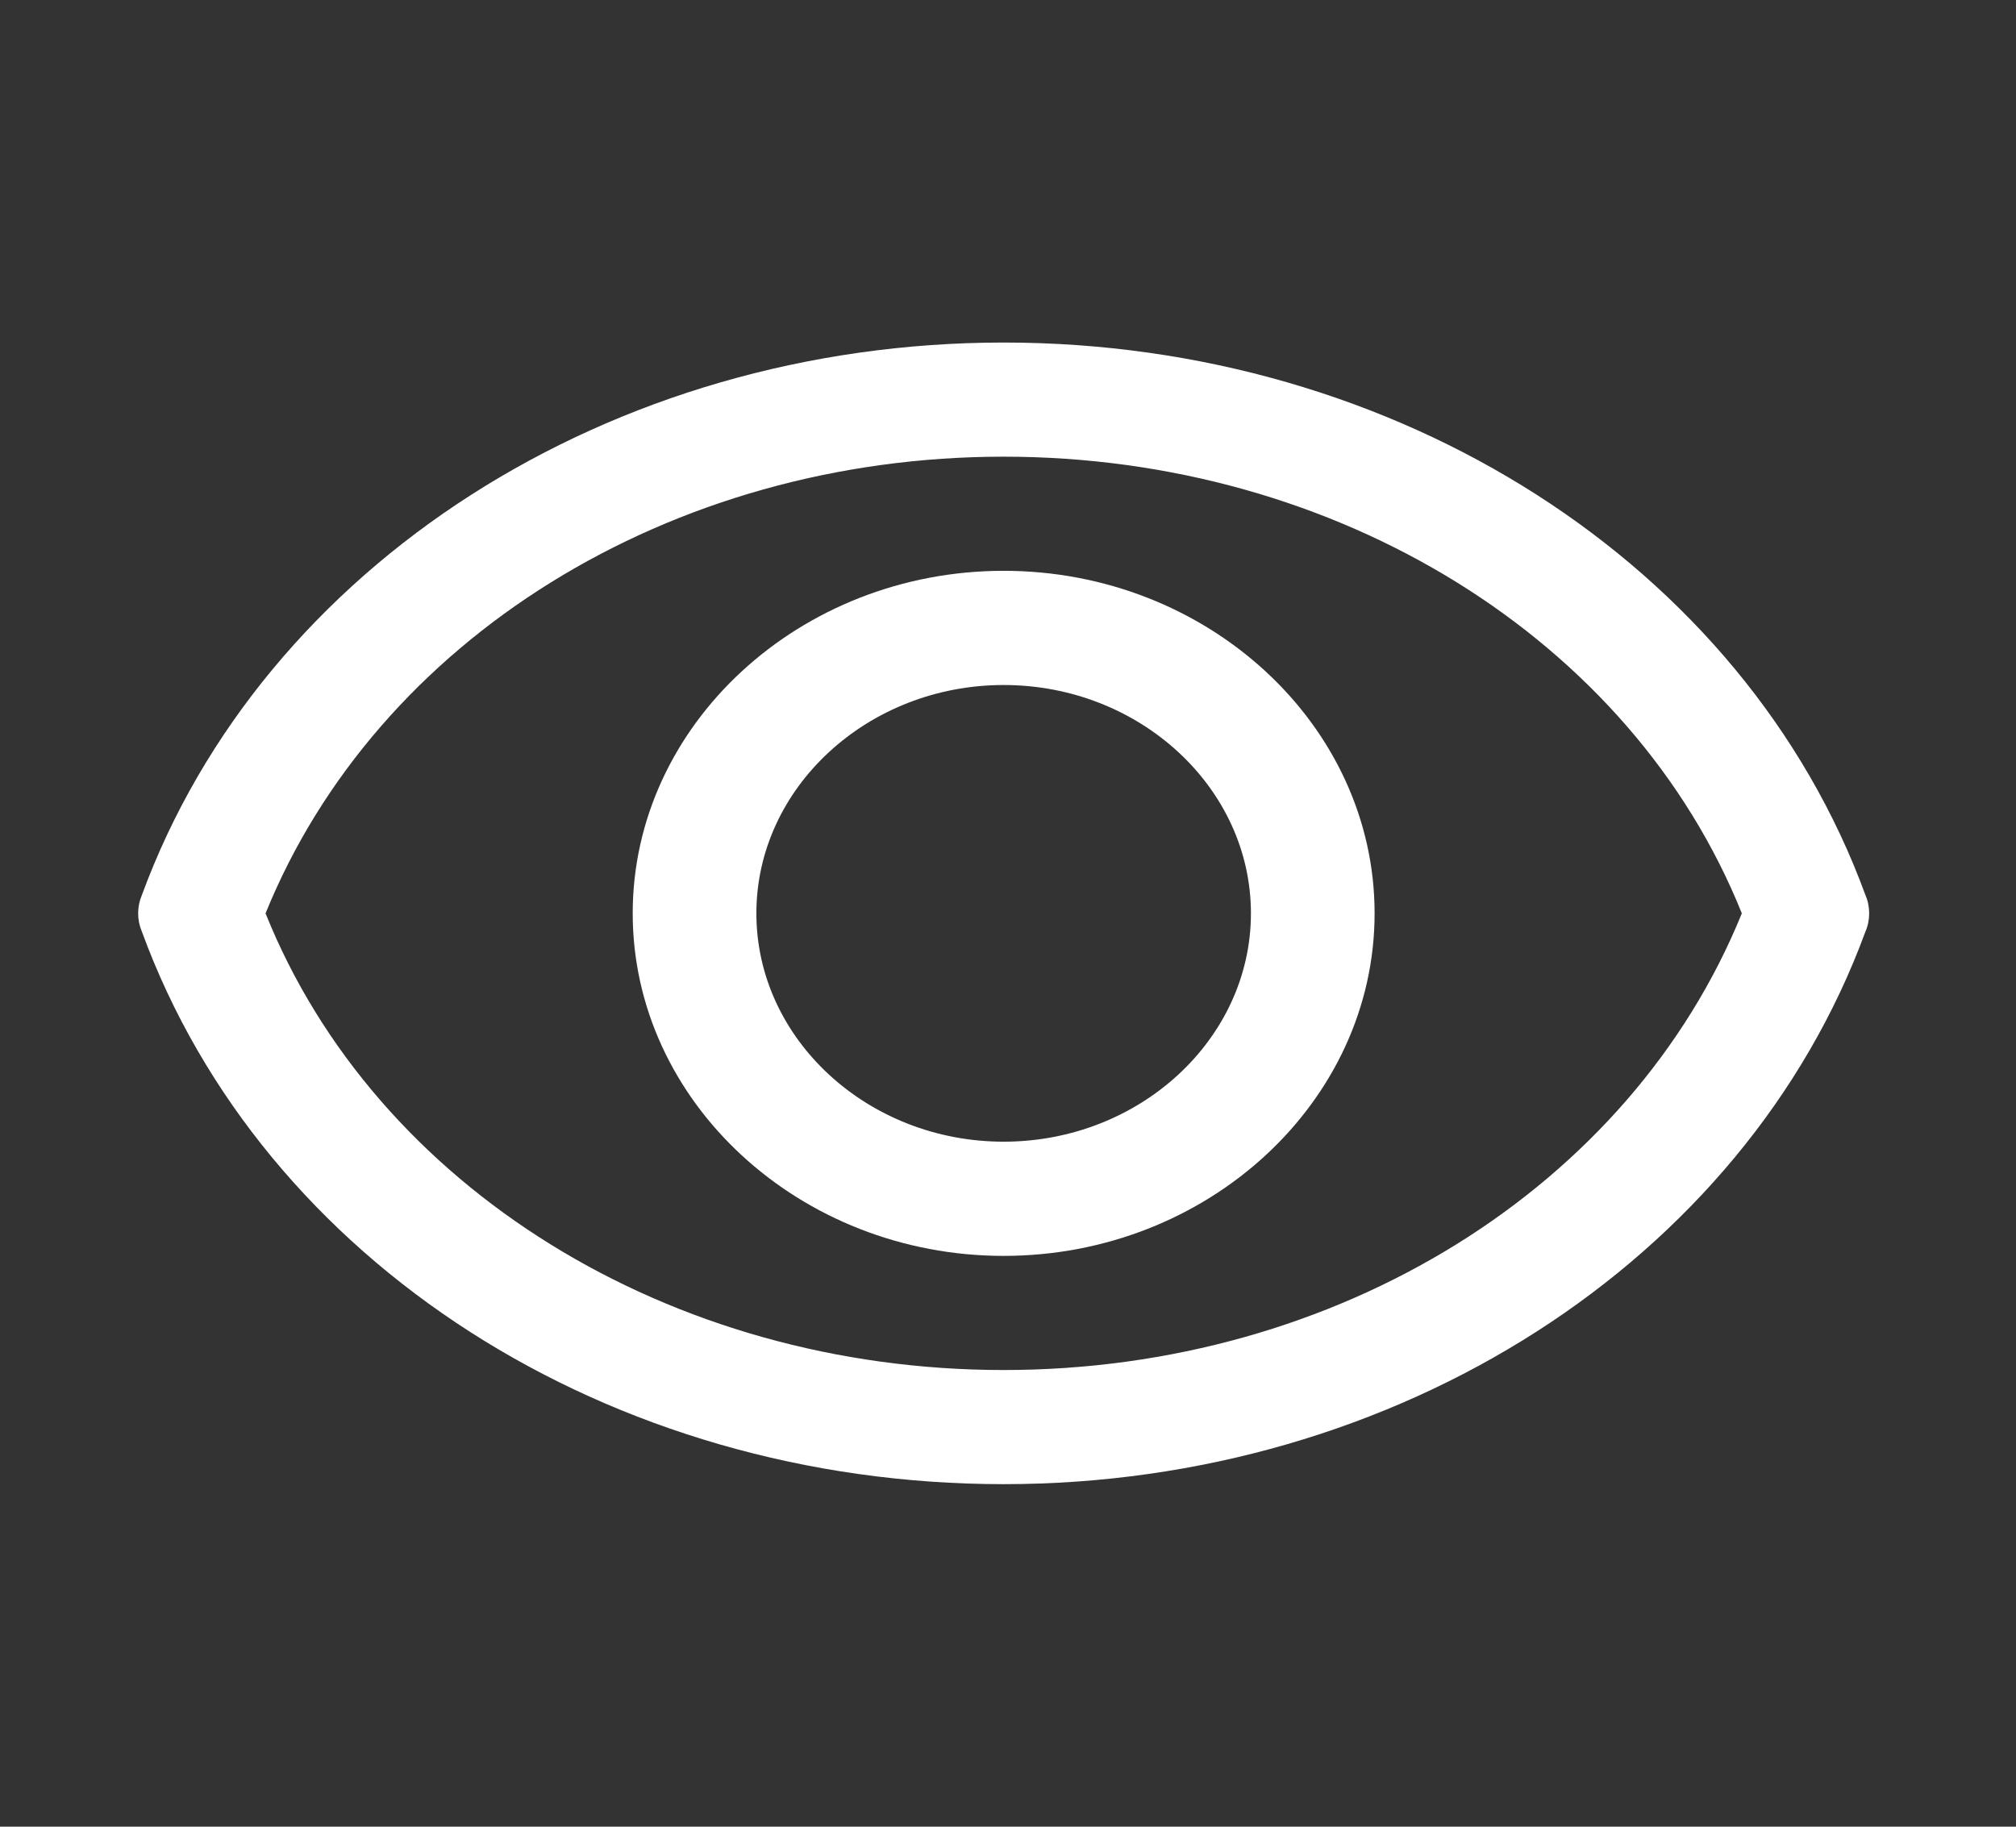 <svg width="32" height="29" viewBox="0 0 32 29" fill="none" xmlns="http://www.w3.org/2000/svg">
<rect x="0" y="0" width="32" height="29" fill="#333333" stroke="none"/>
<path d="M15.931 19.938C12.693 19.938 10.043 17.491 10.043 14.5C10.043 11.509 12.693 9.062 15.931 9.062C19.169 9.062 21.819 11.509 21.819 14.5C21.819 17.491 19.169 19.938 15.931 19.938ZM15.931 10.875C13.772 10.875 12.006 12.506 12.006 14.5C12.006 16.494 13.772 18.125 15.931 18.125C18.09 18.125 19.856 16.494 19.856 14.5C19.856 12.506 18.09 10.875 15.931 10.875Z" fill="white"/>
<path d="M15.931 23.562C9.671 23.562 4.176 20.046 2.252 14.79C2.173 14.604 2.173 14.396 2.252 14.21C4.176 8.972 9.69 5.438 15.931 5.438C22.172 5.438 27.687 8.954 29.61 14.21C29.689 14.391 29.689 14.609 29.61 14.79C27.687 20.028 22.172 23.562 15.931 23.562ZM4.215 14.5C5.961 18.85 10.632 21.75 15.931 21.75C21.23 21.75 25.882 18.85 27.648 14.5C25.901 10.15 21.23 7.25 15.931 7.25C10.632 7.25 5.981 10.15 4.215 14.5Z" fill="white"/>
</svg>
